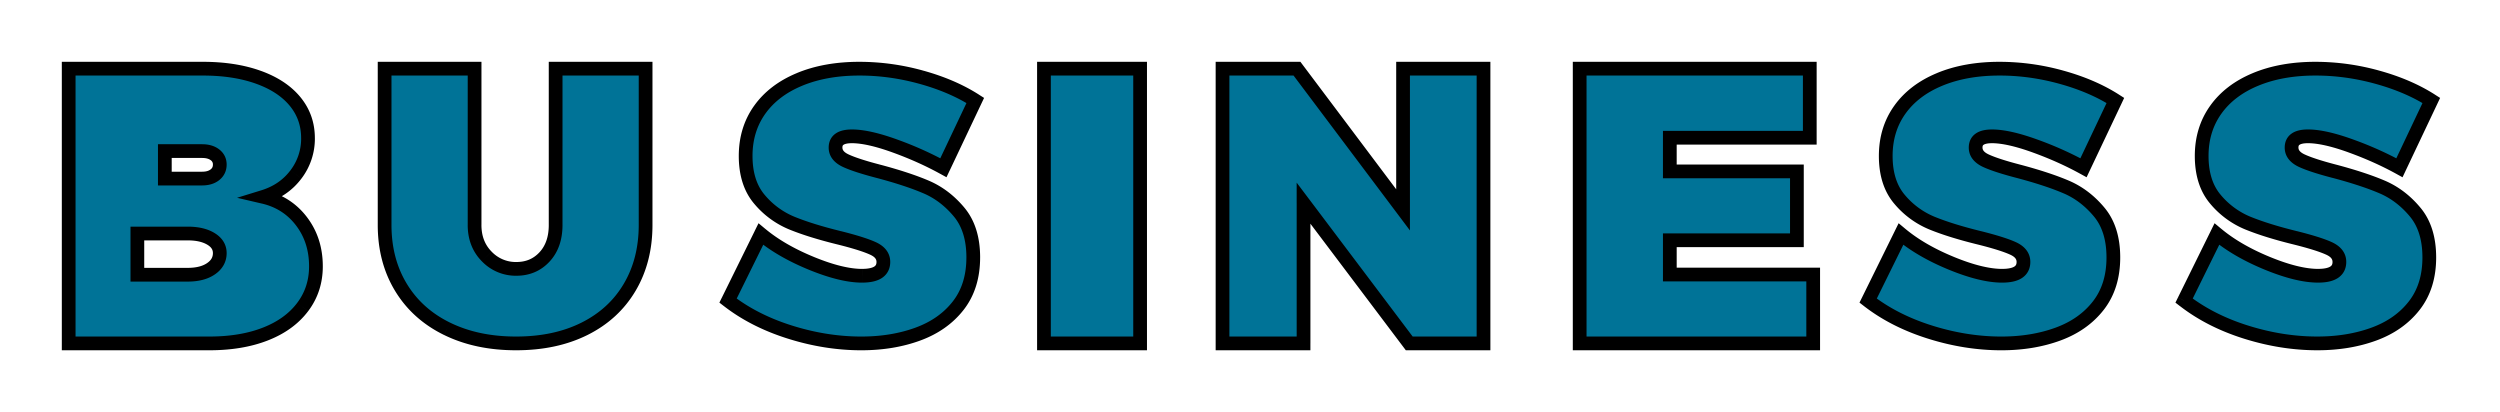 <svg width="182" height="30" fill="none" xmlns="http://www.w3.org/2000/svg"><g filter="url(#filter0_d)"><path fill-rule="evenodd" clip-rule="evenodd" d="M18.816 1.627c-1.16-.418-2.51-.627-4.05-.627H5v20h10.236c1.558 0 2.92-.227 4.083-.683 1.165-.454 2.07-1.109 2.714-1.963.645-.854.967-1.843.967-2.967 0-1.263-.35-2.354-1.048-3.273-.698-.919-1.625-1.513-2.78-1.783.994-.306 1.784-.85 2.37-1.629a4.29 4.29 0 00.88-2.646c0-1.012-.31-1.9-.933-2.66-.623-.762-1.514-1.351-2.673-1.77zM14.714 9H12V7h2.714c.39 0 .7.09.935.27.234.18.351.416.351.71a.899.899 0 01-.351.74c-.234.187-.546.28-.935.28zM10 16h3.668c.707 0 1.273-.146 1.697-.438.423-.293.635-.672.635-1.137 0-.43-.214-.774-.643-1.035-.43-.26-.992-.39-1.69-.39H10v3zm35.842.913c.772-1.305 1.158-2.818 1.158-4.54V1h-6.55v11.374c0 .97-.268 1.746-.806 2.328-.538.581-1.22.872-2.047.872a2.92 2.92 0 01-2.158-.9c-.593-.6-.89-1.366-.89-2.3V1H28v11.374c0 1.721.395 3.234 1.186 4.54.79 1.304 1.91 2.312 3.357 3.021 1.448.71 3.123 1.065 5.026 1.065 1.903 0 3.564-.355 4.984-1.065s2.517-1.717 3.289-3.021zM62.567 1c1.511 0 3.018.209 4.52.626 1.502.417 2.806.98 3.913 1.687L68.68 8.21a24.918 24.918 0 00-3.556-1.592c-1.282-.463-2.319-.694-3.11-.694-.792 0-1.188.272-1.188.817 0 .408.25.727.749.959.5.231 1.289.487 2.368.768 1.403.372 2.561.753 3.475 1.143.913.39 1.713.998 2.401 1.823.688.826 1.033 1.928 1.033 3.306 0 1.397-.362 2.563-1.087 3.497-.724.934-1.704 1.628-2.941 2.082-1.237.453-2.611.68-4.122.68-1.71 0-3.434-.272-5.175-.816-1.74-.544-3.25-1.311-4.527-2.3l2.388-4.843c.98.816 2.206 1.526 3.677 2.13 1.471.602 2.701.904 3.69.904 1.035 0 1.552-.336 1.552-1.007 0-.426-.254-.755-.762-.986-.508-.232-1.325-.488-2.449-.77-1.367-.335-2.51-.688-3.427-1.06a6.1 6.1 0 01-2.382-1.742c-.67-.789-1.005-1.841-1.005-3.156 0-1.28.34-2.397 1.019-3.354.679-.957 1.646-1.696 2.9-2.218C59.457 1.261 60.912 1 62.568 1zM76 1v20h7V1h-7zm26.593 20l-7.696-10.209V21H89V1h5.42l7.723 10.279V1H108v20h-5.407zm18.97-12.52V6.027h10.189V1H115v20h17v-5.014h-10.437v-2.493h9.251V8.479h-9.251zM145.567 1c1.511 0 3.018.209 4.52.626 1.502.417 2.807.98 3.913 1.687l-2.321 4.898a24.88 24.88 0 00-3.555-1.592c-1.282-.463-2.319-.694-3.111-.694-.791 0-1.187.272-1.187.817 0 .408.25.727.749.959.499.231 1.289.487 2.368.768 1.403.372 2.561.753 3.475 1.143.913.39 1.713.998 2.401 1.823.688.826 1.033 1.928 1.033 3.306 0 1.397-.362 2.563-1.087 3.497-.724.934-1.704 1.628-2.941 2.082-1.237.453-2.611.68-4.122.68-1.71 0-3.434-.272-5.175-.816-1.741-.544-3.25-1.311-4.527-2.3l2.388-4.843c.981.816 2.206 1.526 3.677 2.13 1.471.602 2.701.904 3.691.904 1.034 0 1.551-.336 1.551-1.007 0-.426-.254-.755-.762-.986-.508-.232-1.325-.488-2.449-.77-1.367-.335-2.51-.688-3.427-1.06a6.097 6.097 0 01-2.382-1.742c-.67-.789-1.005-1.841-1.005-3.156 0-1.28.339-2.397 1.019-3.354.679-.957 1.646-1.696 2.901-2.218 1.255-.521 2.71-.782 4.365-.782zm27.52.626a16.82 16.82 0 00-4.52-.626c-1.655 0-3.11.26-4.365.782-1.255.522-2.222 1.261-2.901 2.218-.68.957-1.019 2.075-1.019 3.354 0 1.315.335 2.367 1.005 3.156a6.09 6.09 0 002.382 1.742c.917.372 2.06.725 3.427 1.06 1.124.282 1.941.538 2.449.77.508.23.762.56.762.986 0 .671-.517 1.007-1.551 1.007-.99 0-2.22-.302-3.691-.905-1.471-.603-2.696-1.313-3.677-2.13L159 17.885c1.277.989 2.786 1.756 4.527 2.3 1.741.544 3.465.816 5.175.816 1.511 0 2.885-.227 4.122-.68 1.237-.454 2.217-1.148 2.941-2.082.725-.934 1.087-2.1 1.087-3.496 0-1.38-.345-2.481-1.033-3.307-.688-.825-1.488-1.433-2.401-1.823-.914-.39-2.072-.77-3.475-1.143-1.079-.28-1.869-.537-2.368-.768-.499-.232-.749-.551-.749-.96 0-.544.396-.816 1.187-.816.792 0 1.829.231 3.111.694a24.88 24.88 0 013.555 1.592L177 3.313c-1.106-.708-2.411-1.27-3.913-1.687z" fill="#007397"/><path d="M5 1V.5h-.5V1H5zm0 20h-.5v.5H5V21zm14.172-10.668l-.148-.478-1.767.545 1.801.42.114-.488zm2.37-1.63l-.4-.3.4.3zM12 9h-.5v.5h.5V9zm0-2v-.5h-.5V7h.5zm-2 9h-.5v.5h.5V16zm5.365-.438l-.284-.412.284.412zm-.008-2.172l-.26.428.26-.428zM10 13v-.5h-.5v.5h.5zm35.842 3.913l-.43-.254.43.255zM47 1h.5V.5H47V1zm-6.55 0V.5h-.5V1h.5zm-5.9 0h.5V.5h-.5V1zM28 1V.5h-.5V1h.5zm1.186 15.913l-.428.26.428-.26zM67.087 1.626l-.134.482.134-.482zM71 3.313l.452.214.189-.398-.372-.237-.269.42zM68.68 8.21l-.242.438.466.256.227-.48-.452-.214zm-4.737.258l.128-.483h-.002l-.126.483zm5.876 2.966l-.384.32.384-.32zm-.054 6.803l-.395-.306.395.306zm-2.941 2.082l-.172-.47.172.47zM53 17.884l-.448-.22-.181.366.323.25.306-.396zm2.388-4.843l.32-.384-.487-.406-.281.569.448.22zm8.157 1.04l-.207.456.207-.455zm-2.449-.768l.121-.485h-.002l-.119.485zm-5.809-2.803l-.381.324.381-.324zM55.301 4l-.408-.29.408.29zm2.9-2.218l-.191-.461.192.461zM76 21h-.5v.5h.5V21zm0-20V.5h-.5V1h.5zm7 20v.5h.5V21H83zm0-20h.5V.5H83V1zm11.897 9.791l.4-.3-.9-1.194v1.494h.5zM102.593 21l-.399.301.15.199h.249V21zm-7.696 0v.5h.5V21h-.5zM89 21h-.5v.5h.5V21zm0-20V.5h-.5V1h.5zm5.42 0l.4-.3-.15-.2h-.25V1zm7.723 10.279l-.399.3.899 1.197V11.28h-.5zm0-10.279V.5h-.5V1h.5zM108 1h.5V.5h-.5V1zm0 20v.5h.5V21h-.5zm13.563-14.972v-.5h-.5v.5h.5zm0 2.451h-.5v.5h.5v-.5zm10.189-2.451v.5h.5v-.5h-.5zm0-5.028h.5V.5h-.5V1zM115 1V.5h-.5V1h.5zm0 20h-.5v.5h.5V21zm17 0v.5h.5V21h-.5zm0-5.014h.5v-.5h-.5v.5zm-10.437 0h-.5v.5h.5v-.5zm0-2.493v-.5h-.5v.5h.5zm9.251 0v.5h.5v-.5h-.5zm0-5.014h.5v-.5h-.5v.5zm19.273-6.853l-.134.482.134-.482zM154 3.313l.452.214.188-.398-.371-.237-.269.42zm-2.321 4.898l-.241.438.466.256.227-.48-.452-.214zm-4.736.258l.128-.483h-.002l-.126.483zm-6.416 11.715l.149-.478-.149.478zm-4.527-2.3l-.448-.22-.181.366.323.25.306-.396zm2.388-4.843l.32-.384-.487-.406-.281.569.448.22zm3.677 2.13l-.19.462.19-.463zm4.48-1.09l.207-.454-.207.455zm-2.449-.768l.121-.485h-.002l-.119.485zm-3.427-1.061l.187-.464-.187.464zm.533-10.47l-.192-.461.192.461zm31.885-.156l-.134.482.134-.482zm-8.885.156l-.192-.461.192.461zm-.533 10.47l.187-.464-.187.464zm3.427 1.06l.121-.484h-.002l-.119.485zm2.449.77l.207-.456-.207.456zm-4.48 1.088l-.19.463.19-.463zm-3.677-2.13l.32-.383-.487-.406-.281.569.448.22zM159 17.885l-.448-.22-.181.366.323.25.306-.396zm4.527 2.3l.149-.478-.149.478zm6.416-11.715l.128-.483h-.002l-.126.483zm4.736-.258l-.241.438.466.256.227-.48-.452-.214zM177 3.313l.452.214.188-.398-.371-.237-.269.42zM14.766 1.5c1.496 0 2.786.203 3.88.597l.34-.94C17.758.714 16.35.5 14.765.5v1zM5 1.5h9.766v-1H5v1zM5.5 21V1h-1v20h1zm9.736-.5H5v1h10.236v-1zm3.901-.648c-1.093.427-2.39.648-3.901.648v1c1.605 0 3.03-.234 4.265-.717l-.364-.931zm2.497-1.8c-.58.77-1.404 1.373-2.497 1.8l.364.931c1.236-.483 2.222-1.188 2.93-2.128l-.797-.603zm.866-2.665c0 1.02-.29 1.903-.866 2.665l.798.603c.714-.946 1.068-2.041 1.068-3.268h-1zm-.946-2.97c.626.824.946 1.806.946 2.97h1c0-1.361-.379-2.56-1.15-3.575l-.796.605zm-2.496-1.599c1.045.244 1.87.775 2.496 1.599l.796-.605c-.77-1.015-1.8-1.672-3.065-1.967l-.227.973zm2.085-2.417c-.519.69-1.218 1.175-2.119 1.453l.295.955c1.088-.335 1.969-.937 2.623-1.807l-.8-.6zm.78-2.345a3.79 3.79 0 01-.78 2.345l.8.601a4.79 4.79 0 00.98-2.946h-1zm-.821-2.344c.547.67.82 1.443.82 2.344h1c0-1.124-.348-2.123-1.046-2.977l-.774.633zm-2.456-1.615c1.096.395 1.903.94 2.456 1.615l.774-.633c-.693-.847-1.667-1.482-2.89-1.923l-.34.941zM12 9.5h2.714v-1H12v1zM11.5 7v2h1V7h-1zm3.214-.5H12v1h2.714v-1zm1.24.373c-.346-.265-.776-.373-1.24-.373v1c.314 0 .508.072.63.166l.61-.793zM16.5 7.98c0-.45-.19-.833-.547-1.107l-.609.793a.356.356 0 01.156.314h1zm-.54 1.132c.357-.284.54-.677.54-1.132h-1c0 .16-.051.26-.162.35l.622.782zm-1.246.388c.468 0 .9-.113 1.246-.388l-.623-.783c-.122.098-.313.171-.623.171v1zm-1.046 6H10v1h3.668v-1zm1.413-.35c-.314.217-.77.35-1.413.35v1c.772 0 1.447-.159 1.98-.527l-.567-.823zm.419-.725c0 .282-.114.515-.42.725l.569.823c.542-.374.851-.899.851-1.548h-1zm-.403-.607c.31.188.403.384.403.607h1c0-.636-.335-1.13-.884-1.462l-.519.855zm-1.43-.318c.64 0 1.104.12 1.43.318l.519-.855c-.532-.323-1.194-.463-1.948-.463v1zM10 13.5h3.668v-1H10v1zm.5 2.5v-3h-1v3h1zm36-3.626c0 1.644-.368 3.067-1.089 4.285l.861.51c.824-1.393 1.228-2.997 1.228-4.795h-1zM46.5 1v11.374h1V1h-1zm-6.05.5H47v-1h-6.55v1zm.5 10.874V1h-1v11.374h1zm-.939 2.667c.642-.693.94-1.6.94-2.667h-1c0 .874-.24 1.52-.674 1.989l.734.678zm-2.415 1.033c.96 0 1.778-.344 2.415-1.033l-.734-.678c-.438.474-.986.711-1.68.711v1zm-2.513-1.048a3.42 3.42 0 002.514 1.048v-1a2.422 2.422 0 01-1.803-.751l-.71.703zm-1.034-2.652c0 1.05.338 1.948 1.034 2.652l.711-.703c-.49-.496-.745-1.131-.745-1.95h-1zM34.05 1v11.374h1V1h-1zM28 1.5h6.55v-1H28v1zm.5 10.874V1h-1v11.374h1zm1.113 4.28c-.737-1.217-1.113-2.638-1.113-4.28h-1c0 1.8.414 3.406 1.258 4.798l.855-.518zm3.15 2.832c-1.367-.67-2.411-1.613-3.15-2.832l-.855.518c.843 1.392 2.037 2.463 3.565 3.212l.44-.898zM37.57 20.5c-1.84 0-3.438-.343-4.806-1.014l-.44.898c1.528.75 3.28 1.116 5.246 1.116v-1zm4.76-1.012c-1.337.669-2.92 1.012-4.76 1.012v1c1.965 0 3.706-.367 5.208-1.117l-.447-.895zm3.082-2.83c-.72 1.219-1.743 2.161-3.081 2.83l.447.895c1.502-.75 2.672-1.823 3.495-3.215l-.86-.51zm21.81-15.514A17.323 17.323 0 0062.567.5v1c1.464 0 2.926.202 4.386.608l.268-.964zm4.048 1.748c-1.155-.74-2.507-1.32-4.048-1.748l-.268.964c1.463.406 2.72.95 3.778 1.626l.538-.842zm-2.138 5.533l2.32-4.898-.903-.428-2.32 4.898.903.428zm-4.177-1.336c1.26.455 2.42.975 3.484 1.56l.482-.876a25.416 25.416 0 00-3.627-1.624l-.339.94zm-2.94-.664c.706 0 1.68.21 2.94.664l.34-.94c-1.303-.47-2.404-.724-3.28-.724v1zm-.688.317c0-.133.038-.172.08-.2.077-.053.254-.117.608-.117v-1c-.438 0-.855.073-1.174.292-.354.243-.514.613-.514 1.025h1zm.46.505c-.396-.183-.46-.361-.46-.505h-1c0 .671.435 1.133 1.039 1.412l.42-.907zm2.283.739c-1.074-.28-1.827-.527-2.284-.739l-.42.907c.541.251 1.367.517 2.452.8l.252-.968zm3.545 1.166c-.943-.402-2.126-.79-3.543-1.166l-.256.967c1.39.368 2.523.742 3.406 1.12l.393-.92zm2.59 1.963c-.735-.88-1.598-1.539-2.59-1.963l-.393.92c.835.357 1.572.914 2.214 1.684l.768-.64zm1.148 3.627c0-1.462-.366-2.689-1.149-3.627l-.768.64c.594.713.917 1.691.917 2.986h1zm-1.191 3.802c.803-1.037 1.19-2.316 1.19-3.803h-1c0 1.307-.336 2.36-.98 3.19l.79.613zm-3.165 2.245c1.315-.482 2.376-1.228 3.165-2.245l-.79-.612c-.661.852-1.56 1.493-2.72 1.918l.345.94zm-4.294.711c1.561 0 2.995-.234 4.294-.71l-.344-.94c-1.175.43-2.49.65-3.95.65v1zm-5.324-.84c1.785.56 3.56.84 5.324.84v-1c-1.656 0-3.33-.263-5.026-.794l-.298.955zm-4.684-2.38c1.33 1.03 2.894 1.821 4.684 2.38l.298-.954c-1.691-.528-3.145-1.27-4.37-2.217l-.612.79zm2.246-5.46l-2.388 4.843.896.442 2.389-4.843-.897-.442zm4.315 1.887c-1.435-.588-2.614-1.274-3.547-2.05l-.64.768c1.028.856 2.3 1.59 3.808 2.208l.379-.925zm3.5.868c-.896 0-2.057-.276-3.5-.867l-.38.925c1.5.614 2.798.942 3.88.942v-1zm1.052-.507c0 .184-.058.27-.16.336-.14.09-.412.17-.891.17v1c.555 0 1.058-.086 1.436-.331.415-.27.615-.688.615-1.175h-1zm-.47-.531c.397.18.47.364.47.531h1c0-.686-.434-1.16-1.055-1.441l-.414.91zm-2.362-.739c1.119.28 1.898.527 2.363.739l.414-.91c-.552-.252-1.405-.517-2.535-.8l-.242.971zm-3.494-1.083c.947.384 2.114.744 3.496 1.084l.238-.972c-1.353-.332-2.47-.679-3.359-1.039l-.375.927zm-2.575-1.881a6.599 6.599 0 002.575 1.881l.375-.927a5.599 5.599 0 01-2.188-1.601l-.762.647zm-1.124-3.48c0 1.4.358 2.578 1.124 3.48l.762-.647c-.574-.677-.886-1.604-.886-2.833h-1zm1.11-3.643c-.744 1.049-1.11 2.27-1.11 3.643h1c0-1.185.313-2.2.926-3.065l-.815-.578zm3.118-2.39c-1.328.551-2.375 1.345-3.117 2.39l.815.578c.617-.868 1.503-1.554 2.686-2.045l-.384-.923zM62.567.5c-1.707 0-3.23.269-4.557.82l.384.924c1.182-.491 2.57-.744 4.173-.744v-1zM76.5 21V1h-1v20h1zm6.5-.5h-7v1h7v-1zM82.5 1v20h1V1h-1zm-6.5.5h7v-1h-7v1zm18.498 9.592l7.696 10.209.798-.602-7.695-10.209-.799.602zm.9 9.908V10.791h-1V21h1zM89 21.5h5.897v-1H89v1zM88.5 1v20h1V1h-1zm5.92-.5H89v1h5.42v-1zm8.123 10.478L94.82.7l-.799.6 7.723 10.279.799-.6zm-.9-9.978v10.279h1V1h-1zM108 .5h-5.857v1H108v-1zm.5 20.5V1h-1v20h1zm-5.907.5H108v-1h-5.407v1zm18.47-15.472v2.451h1V6.028h-1zm10.689-.5h-10.189v1h10.189v-1zm-.5-4.528v5.028h1V1h-1zM115 1.5h16.752v-1H115v1zm.5 19.5V1h-1v20h1zm16.5-.5h-17v1h17v-1zm-.5-4.514V21h1v-5.014h-1zm-9.937.5H132v-1h-10.437v1zm-.5-2.993v2.493h1v-2.493h-1zm9.751-.5h-9.251v1h9.251v-1zm-.5-4.514v5.014h1V8.479h-1zm-8.751.5h9.251v-1h-9.251v1zm28.658-7.835A17.324 17.324 0 00145.567.5v1c1.464 0 2.926.202 4.386.608l.268-.964zm4.048 1.748c-1.155-.74-2.507-1.32-4.048-1.748l-.268.964c1.463.406 2.72.95 3.778 1.626l.538-.842zm-2.138 5.533l2.321-4.898-.904-.428-2.321 4.898.904.428zm-4.177-1.336c1.26.455 2.421.975 3.484 1.56l.482-.876a25.404 25.404 0 00-3.627-1.624l-.339.94zm-2.941-.664c.707 0 1.68.21 2.941.664l.339-.94c-1.302-.47-2.403-.724-3.28-.724v1zm-.687.317c0-.133.038-.172.08-.2.076-.053.253-.117.607-.117v-1c-.437 0-.854.073-1.173.292-.354.243-.514.613-.514 1.025h1zm.459.505c-.395-.183-.459-.361-.459-.505h-1c0 .671.435 1.133 1.039 1.412l.42-.907zm2.284.739c-1.074-.28-1.827-.527-2.284-.739l-.42.907c.541.251 1.367.517 2.452.8l.252-.968zm3.545 1.166c-.943-.402-2.126-.79-3.543-1.166l-.256.967c1.39.368 2.523.742 3.406 1.12l.393-.92zm2.589 1.963c-.734-.88-1.597-1.539-2.589-1.963l-.393.92c.835.357 1.573.914 2.214 1.684l.768-.64zm1.149 3.627c0-1.462-.366-2.689-1.149-3.627l-.768.64c.594.713.917 1.691.917 2.986h1zm-1.191 3.802c.803-1.037 1.191-2.316 1.191-3.803h-1c0 1.307-.337 2.36-.982 3.19l.791.613zm-3.165 2.245c1.315-.482 2.376-1.228 3.165-2.245l-.791-.612c-.66.852-1.559 1.493-2.718 1.918l.344.94zm-4.294.711c1.561 0 2.994-.234 4.294-.71l-.344-.94c-1.175.43-2.489.65-3.95.65v1zm-5.324-.84c1.785.56 3.561.84 5.324.84v-1c-1.656 0-3.33-.263-5.026-.794l-.298.955zm-4.684-2.38c1.33 1.03 2.894 1.821 4.684 2.38l.298-.954c-1.691-.528-3.145-1.27-4.37-2.217l-.612.79zm2.246-5.46l-2.388 4.843.896.442 2.389-4.843-.897-.442zm4.315 1.887c-1.435-.588-2.614-1.274-3.547-2.05l-.64.768c1.028.856 2.301 1.59 3.807 2.208l.38-.925zm3.501.868c-.897 0-2.058-.276-3.501-.867l-.38.925c1.499.614 2.799.942 3.881.942v-1zm1.051-.507c0 .184-.058.27-.16.336-.139.09-.412.17-.891.17v1c.555 0 1.058-.086 1.436-.331.415-.27.615-.688.615-1.175h-1zm-.469-.531c.396.18.469.364.469.531h1c0-.686-.435-1.16-1.055-1.441l-.414.91zm-2.363-.739c1.119.28 1.898.527 2.363.739l.414-.91c-.552-.252-1.405-.517-2.535-.8l-.242.971zm-3.494-1.083c.947.384 2.114.744 3.496 1.084l.238-.972c-1.353-.332-2.47-.679-3.359-1.039l-.375.927zm-2.575-1.881a6.599 6.599 0 002.575 1.881l.375-.927a5.605 5.605 0 01-2.188-1.601l-.762.647zm-1.124-3.48c0 1.4.358 2.578 1.124 3.48l.762-.647c-.574-.677-.886-1.604-.886-2.833h-1zm1.111-3.643c-.745 1.049-1.111 2.27-1.111 3.643h1c0-1.185.313-2.2.926-3.065l-.815-.578zm3.117-2.39c-1.328.551-2.375 1.345-3.117 2.39l.815.578c.617-.868 1.503-1.554 2.686-2.045l-.384-.923zM145.567.5c-1.707 0-3.23.269-4.557.82l.384.924c1.182-.491 2.569-.744 4.173-.744v-1zm23 1c1.464 0 2.926.202 4.386.608l.268-.964A17.324 17.324 0 00168.567.5v1zm-4.173.744c1.182-.491 2.569-.744 4.173-.744v-1c-1.707 0-3.23.269-4.557.82l.384.924zm-2.686 2.045c.617-.868 1.503-1.554 2.686-2.045l-.384-.923c-1.328.551-2.375 1.345-3.117 2.39l.815.578zm-.926 3.065c0-1.185.313-2.2.926-3.065l-.815-.578c-.745 1.049-1.111 2.27-1.111 3.643h1zm.886 2.833c-.574-.677-.886-1.604-.886-2.833h-1c0 1.4.358 2.578 1.124 3.48l.762-.647zm2.188 1.601a5.605 5.605 0 01-2.188-1.601l-.762.647a6.599 6.599 0 002.575 1.881l.375-.927zm3.359 1.04c-1.353-.333-2.47-.68-3.359-1.04l-.375.927c.947.384 2.114.744 3.496 1.084l.238-.972zm2.537.799c-.552-.252-1.405-.517-2.535-.8l-.242.971c1.119.28 1.898.527 2.363.739l.414-.91zm1.055 1.441c0-.686-.435-1.16-1.055-1.441l-.414.91c.396.18.469.364.469.531h1zm-2.051 1.507c.555 0 1.058-.087 1.436-.332.415-.27.615-.688.615-1.175h-1c0 .184-.058.27-.16.336-.139.09-.412.17-.891.17v1zm-3.881-.942c1.499.614 2.799.942 3.881.942v-1c-.897 0-2.058-.276-3.501-.867l-.38.925zm-3.807-2.208c1.028.856 2.301 1.59 3.807 2.208l.38-.925c-1.435-.589-2.614-1.275-3.547-2.051l-.64.768zm-1.62 4.68l2.389-4.843-.897-.442-2.388 4.843.896.442zm4.228 1.601c-1.691-.528-3.145-1.27-4.37-2.217l-.612.79c1.33 1.03 2.894 1.822 4.684 2.382l.298-.955zm5.026.794c-1.656 0-3.33-.263-5.026-.794l-.298.955c1.785.558 3.561.839 5.324.839v-1zm3.95-.65c-1.175.43-2.489.65-3.95.65v1c1.561 0 2.994-.234 4.294-.71l-.344-.94zm2.718-1.918c-.66.852-1.559 1.493-2.718 1.918l.344.94c1.315-.483 2.376-1.229 3.165-2.246l-.791-.612zm.982-3.19c0 1.306-.337 2.358-.982 3.19l.791.612c.803-1.037 1.191-2.316 1.191-3.803h-1zm-.917-2.986c.594.712.917 1.69.917 2.986h1c0-1.462-.366-2.689-1.149-3.627l-.768.64zm-2.214-1.684c.835.357 1.573.914 2.214 1.684l.768-.64c-.734-.882-1.597-1.54-2.589-1.964l-.393.92zm-3.406-1.12c1.39.369 2.523.743 3.406 1.12l.393-.92c-.943-.402-2.126-.79-3.543-1.166l-.256.967zm-2.45-.798c.541.251 1.367.517 2.452.8l.252-.968c-1.074-.28-1.827-.527-2.284-.739l-.42.907zm-1.039-1.412c0 .671.435 1.133 1.039 1.412l.42-.907c-.395-.183-.459-.361-.459-.505h-1zm1.687-1.317c-.437 0-.854.073-1.173.292-.354.243-.514.613-.514 1.025h1c0-.133.038-.172.08-.2.076-.053.253-.117.607-.117v-1zm3.28.724c-1.302-.47-2.403-.724-3.28-.724v1c.707 0 1.68.21 2.941.664l.339-.94zm3.627 1.624a25.404 25.404 0 00-3.627-1.624l-.339.94c1.26.455 2.421.975 3.484 1.56l.482-.876zm1.628-4.674l-2.321 4.898.904.428 2.321-4.898-.904-.428zm-3.595-.991c1.463.406 2.72.95 3.778 1.626l.538-.842c-1.155-.74-2.507-1.32-4.048-1.748l-.268.964z" fill="#000"/></g><defs><filter id="filter0_d" x=".5" y=".5" width="181.14" height="29" filterUnits="userSpaceOnUse" color-interpolation-filters="sRGB"><feFlood flood-opacity="0" result="BackgroundImageFix"/><feColorMatrix in="SourceAlpha" values="0 0 0 0 0 0 0 0 0 0 0 0 0 0 0 0 0 0 127 0"/><feOffset dy="4"/><feGaussianBlur stdDeviation="2"/><feColorMatrix values="0 0 0 0 0 0 0 0 0 0 0 0 0 0 0 0 0 0 0.25 0"/><feBlend in2="BackgroundImageFix" result="effect1_dropShadow"/><feBlend in="SourceGraphic" in2="effect1_dropShadow" result="shape"/></filter></defs></svg>